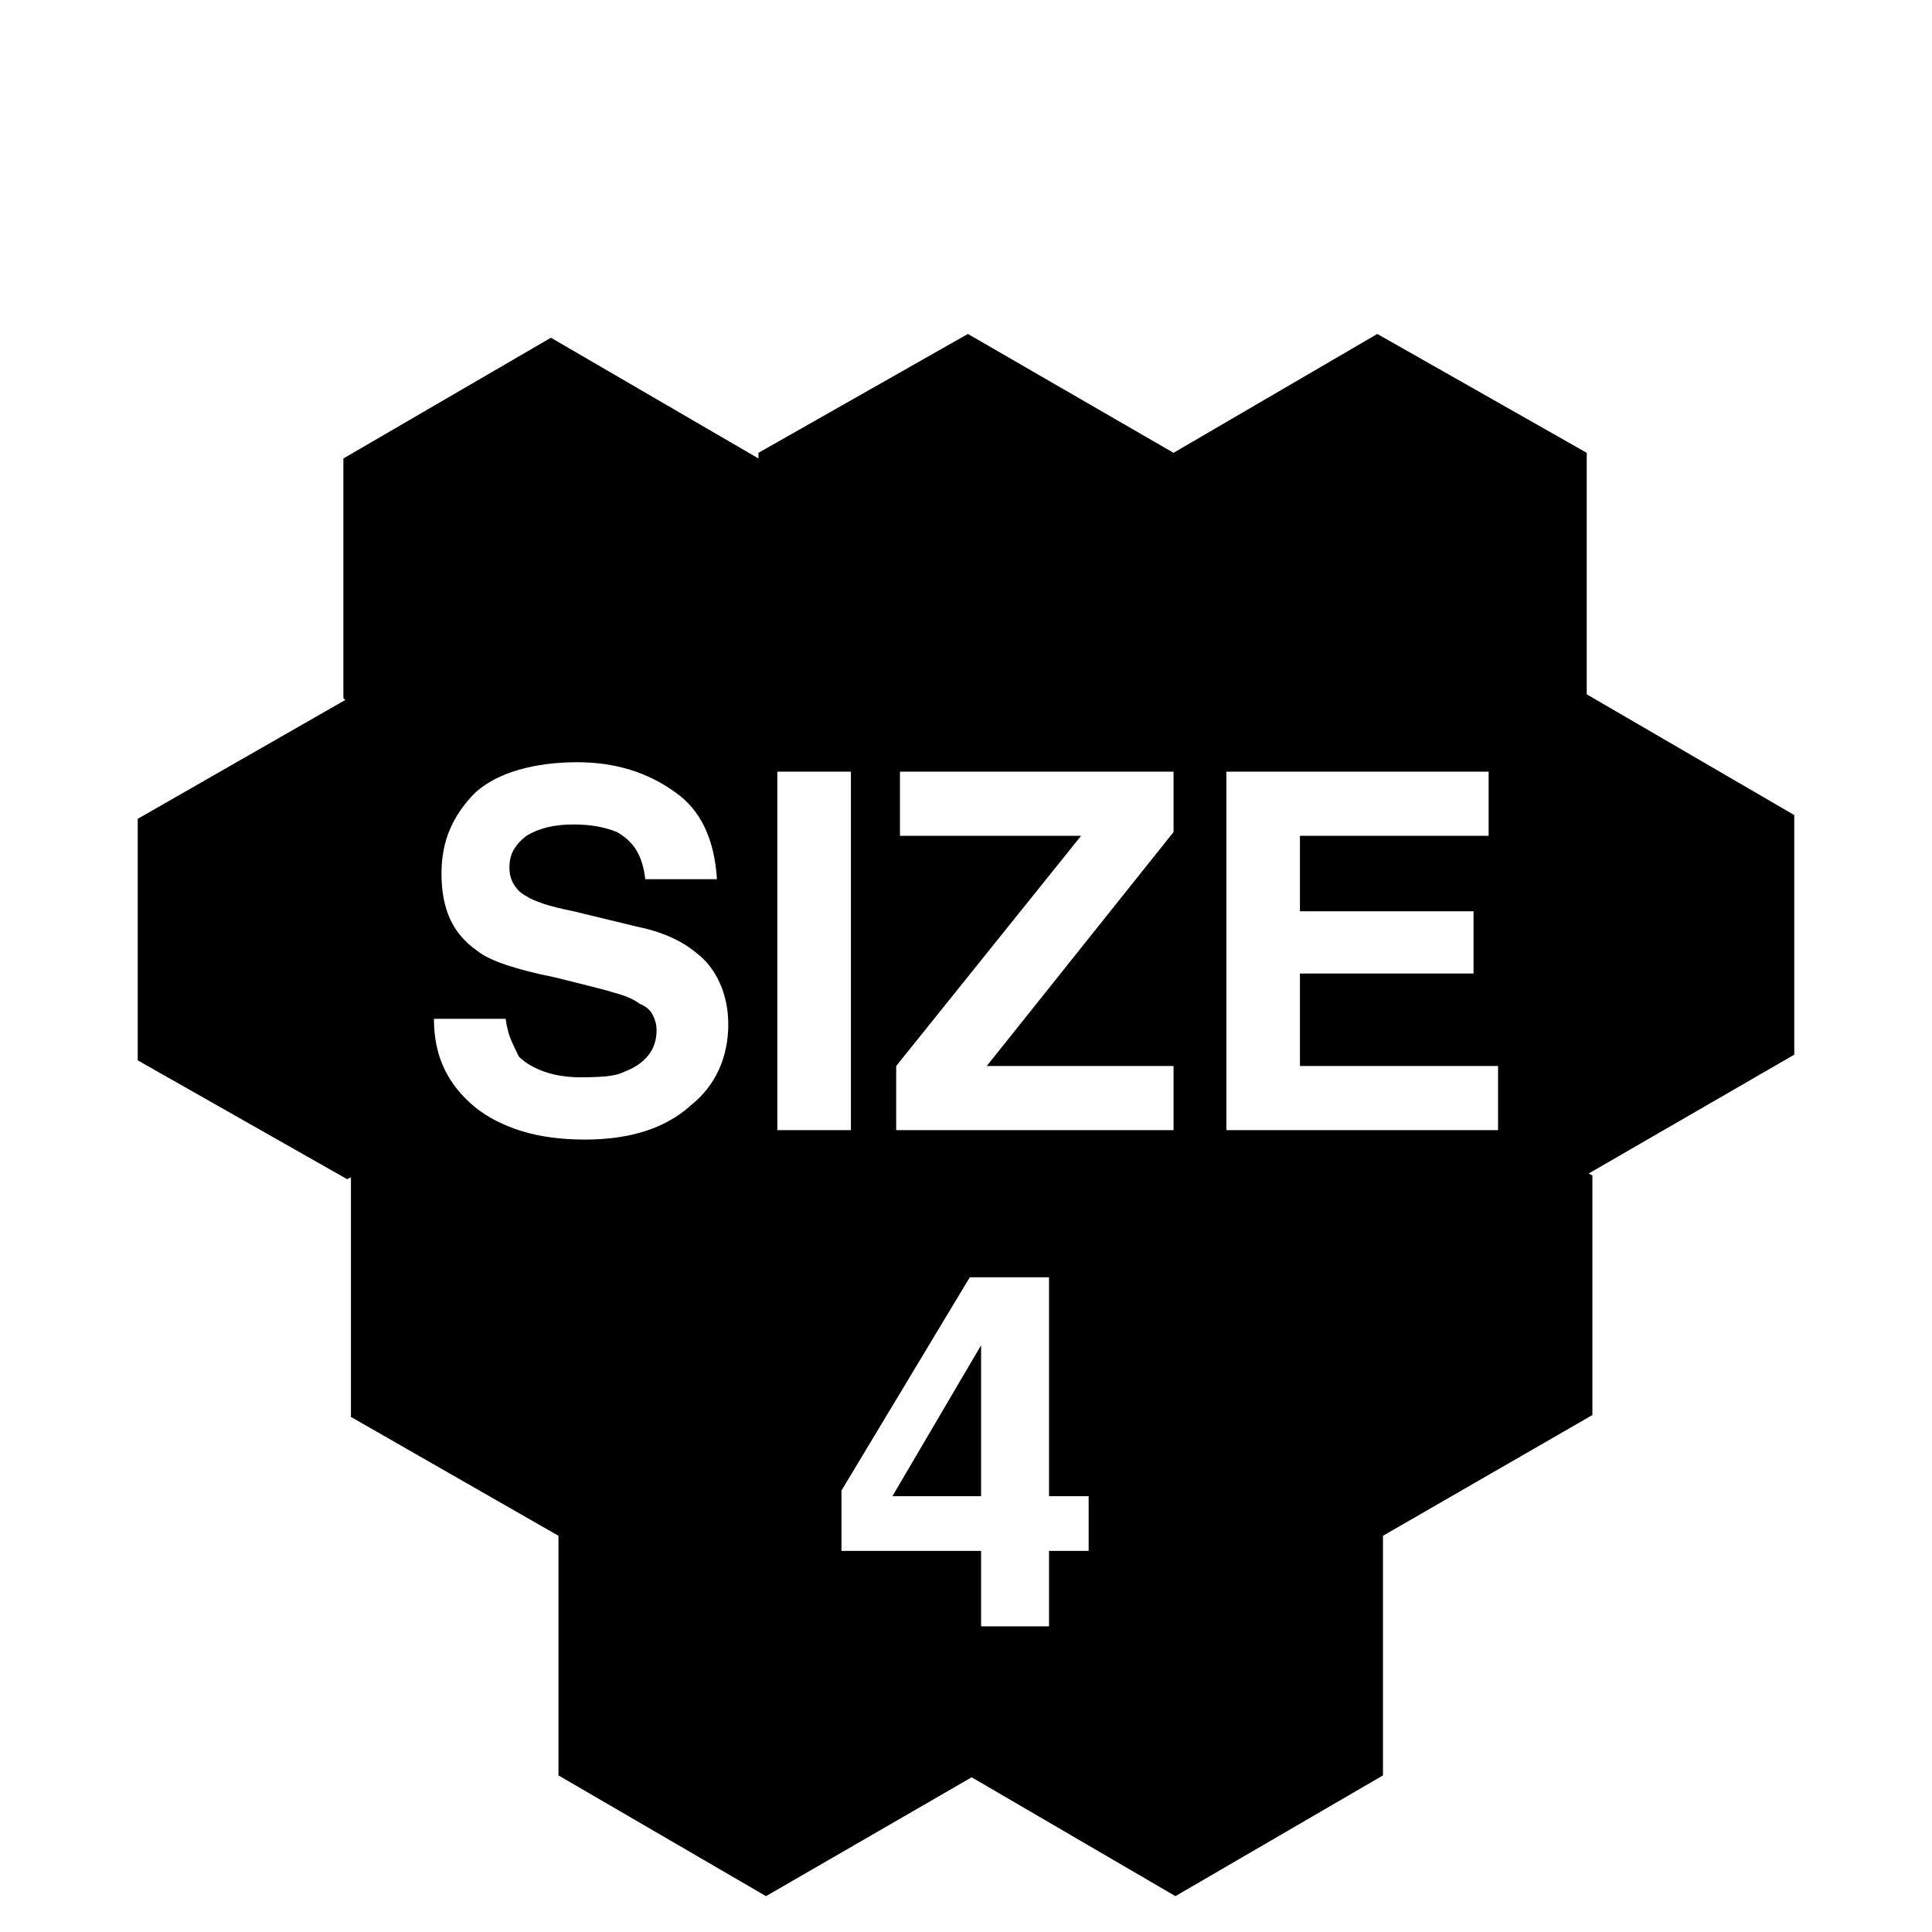 <?xml version="1.0" standalone="no"?>
<!DOCTYPE svg PUBLIC "-//W3C//DTD SVG 1.1//EN" "http://www.w3.org/Graphics/SVG/1.1/DTD/svg11.dtd" >
<svg xmlns="http://www.w3.org/2000/svg" xmlns:xlink="http://www.w3.org/1999/xlink" version="1.1" viewBox="0 -64 1024 1024" width="512" height="512">
  <g transform="matrix(1 0 0 -1 0 960)">
   <path fill="currentColor"
d="M622 784l108 63l111 -63v-128v0l110 -64v-127l-109 -63l2 -1v-127l-111 -64v0v-127l-110 -64l-108 63l-109 -63l-110 64v127l-110 63v127l-2 -1l-111 63v128l110 63l-1 1v127l110 64l110 -64v3l111 63zM230 484q0 -15 5.5 -26.5t16.5 -20.5q10 -8 24.5 -12.5t33.5 -4.5
q18 0 32 4.5t24 13.5q10 8 15 19t5 24q0 12 -4.5 22t-12.5 16q-6 5 -14 8.5t-18 5.5l-33 8q-10 2 -16 4t-9 4q-4 2 -6.5 6t-2.5 9q0 6 2.5 10t6.5 7q5 3 11 4.5t14 1.5q7 0 12.5 -1t10.5 -3q7 -4 10.5 -10t4.5 -15h38q-1 16 -6.5 27.5t-15.5 18.5q-11 8 -24 12t-28 4
q-17 0 -31 -4t-23 -12q-9 -9 -13.5 -19.5t-4.5 -23.5q0 -14 4.5 -24t14.5 -17q5 -4 15.5 -7.5t25.5 -6.5l20 -5q8 -2 14.5 -4t10.5 -5q5 -2 7 -6t2 -8q0 -8 -4.5 -13.5t-12.5 -8.5q-4 -2 -10 -2.5t-13 -0.5q-11 0 -19.5 3t-13.5 8q-2 4 -4 8.5t-3 11.5h-38zM412 425h39v190
h-39v-190zM475 425h147v34h-99l99 124v32h-145v-34h96l-98 -122v-34zM789 615h-139v-190h144v34h-105v49h92v33h-92v40h100v34zM577 231h-21v116h-42l-68 -113v-32h74v-40h36v40h21v29zM473 231l47 80v-80h-47z" />
  </g>

</svg>
